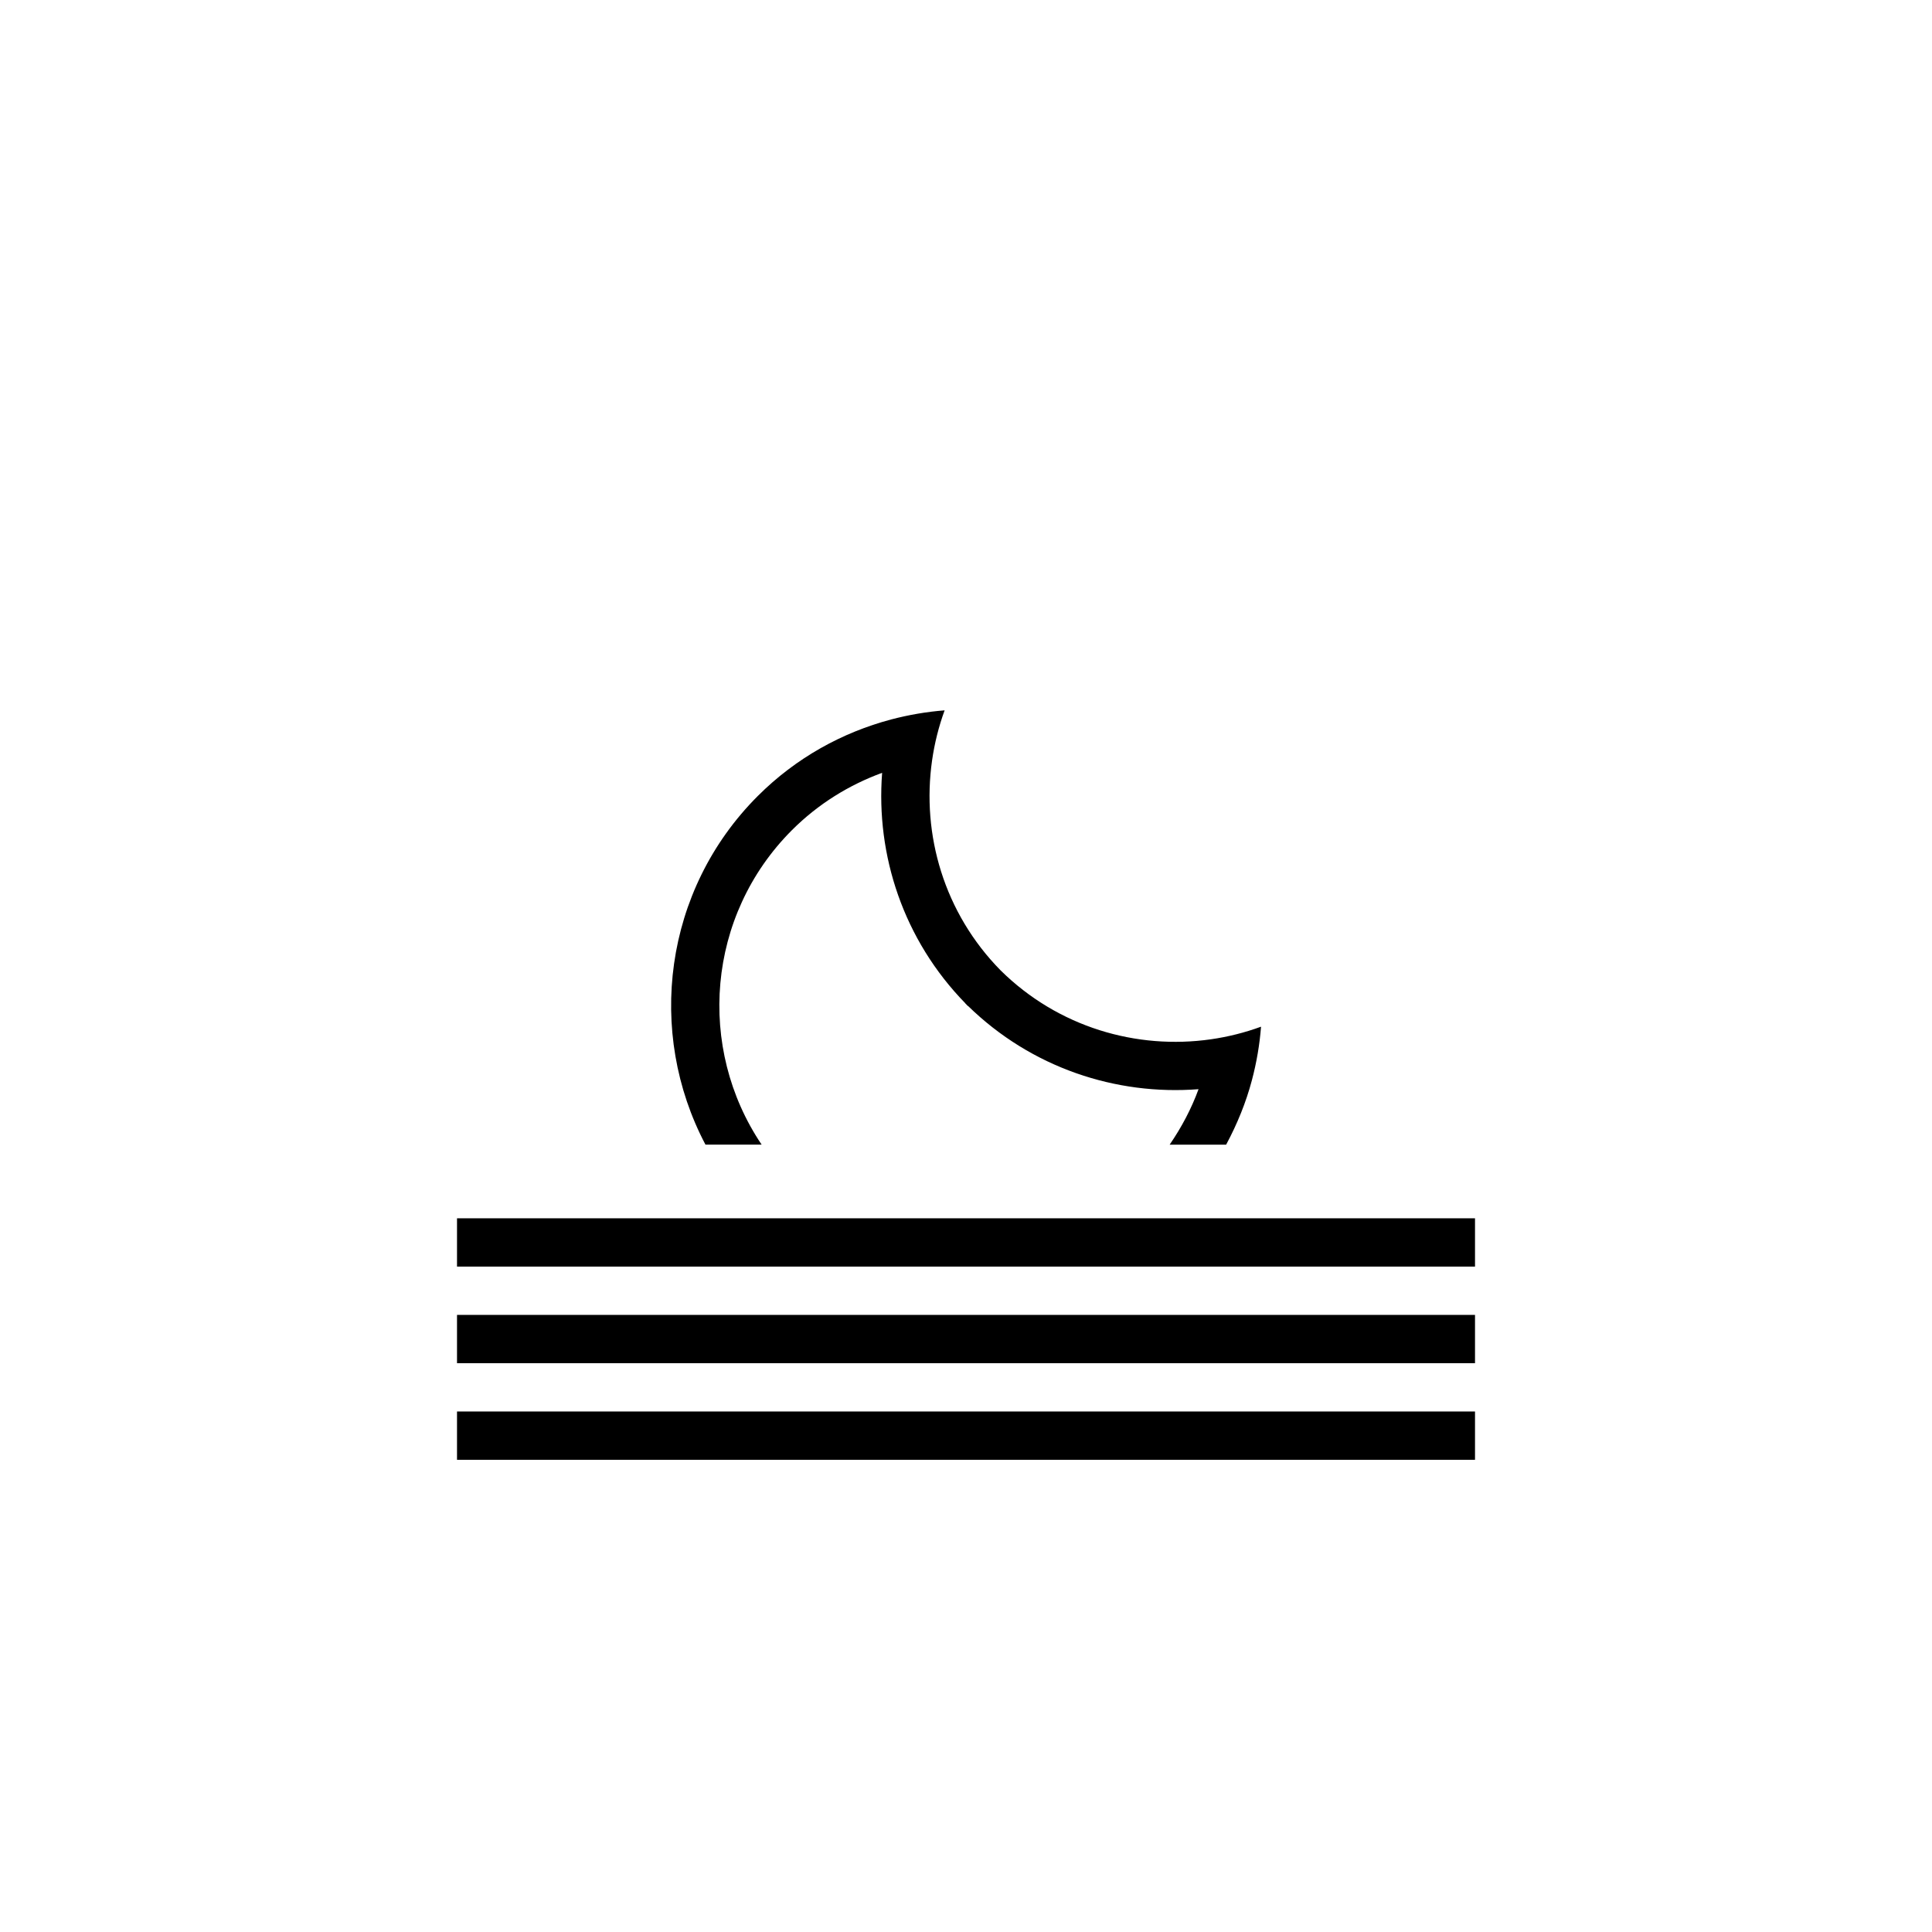 <?xml version="1.0" encoding="utf-8"?>
<!-- Generator: Adobe Illustrator 16.0.0, SVG Export Plug-In . SVG Version: 6.00 Build 0)  -->
<!DOCTYPE svg PUBLIC "-//W3C//DTD SVG 1.1//EN" "http://www.w3.org/Graphics/SVG/1.1/DTD/svg11.dtd">
<svg version="1.1" id="Layer_1" xmlns="http://www.w3.org/2000/svg" xmlns:xlink="http://www.w3.org/1999/xlink" x="0px" y="0px"
	 width="150px" height="150px" viewBox="10 10 80 80" enable-background="new 0 0 100 100" xml:space="preserve">
<rect x="28.924" y="60.447" width="42.153" height="2"/>
<rect x="28.924" y="64.447" width="42.153" height="2"/>
<rect x="28.924" y="68.447" width="42.153" height="2"/>
<path d="M42.792,44.375c1.092-1.092,2.372-1.875,3.735-2.374c-0.264,3.415,0.882,6.918,3.451,9.549l-0.004,0.004
	c0.015,0.016,0.03,0.027,0.045,0.041c0.02,0.02,0.035,0.041,0.055,0.061l0.006-0.006c2.63,2.57,6.135,3.715,9.549,3.451
	c-0.294,0.804-0.699,1.572-1.196,2.297h2.339c0.459-0.856,0.824-1.751,1.068-2.674c0.192-0.727,0.319-1.465,0.377-2.211
	c-0.674,0.247-1.366,0.419-2.068,0.521c-3.085,0.443-6.334-0.5-8.715-2.852c-2.342-2.379-3.28-5.62-2.838-8.7
	c0.101-0.703,0.273-1.395,0.519-2.068c-0.745,0.058-1.483,0.185-2.21,0.376c-2.025,0.537-3.941,1.585-5.526,3.17
	c-3.904,3.903-4.619,9.793-2.167,14.437h2.326C38.843,53.396,39.256,47.912,42.792,44.375z"/>
</svg>

